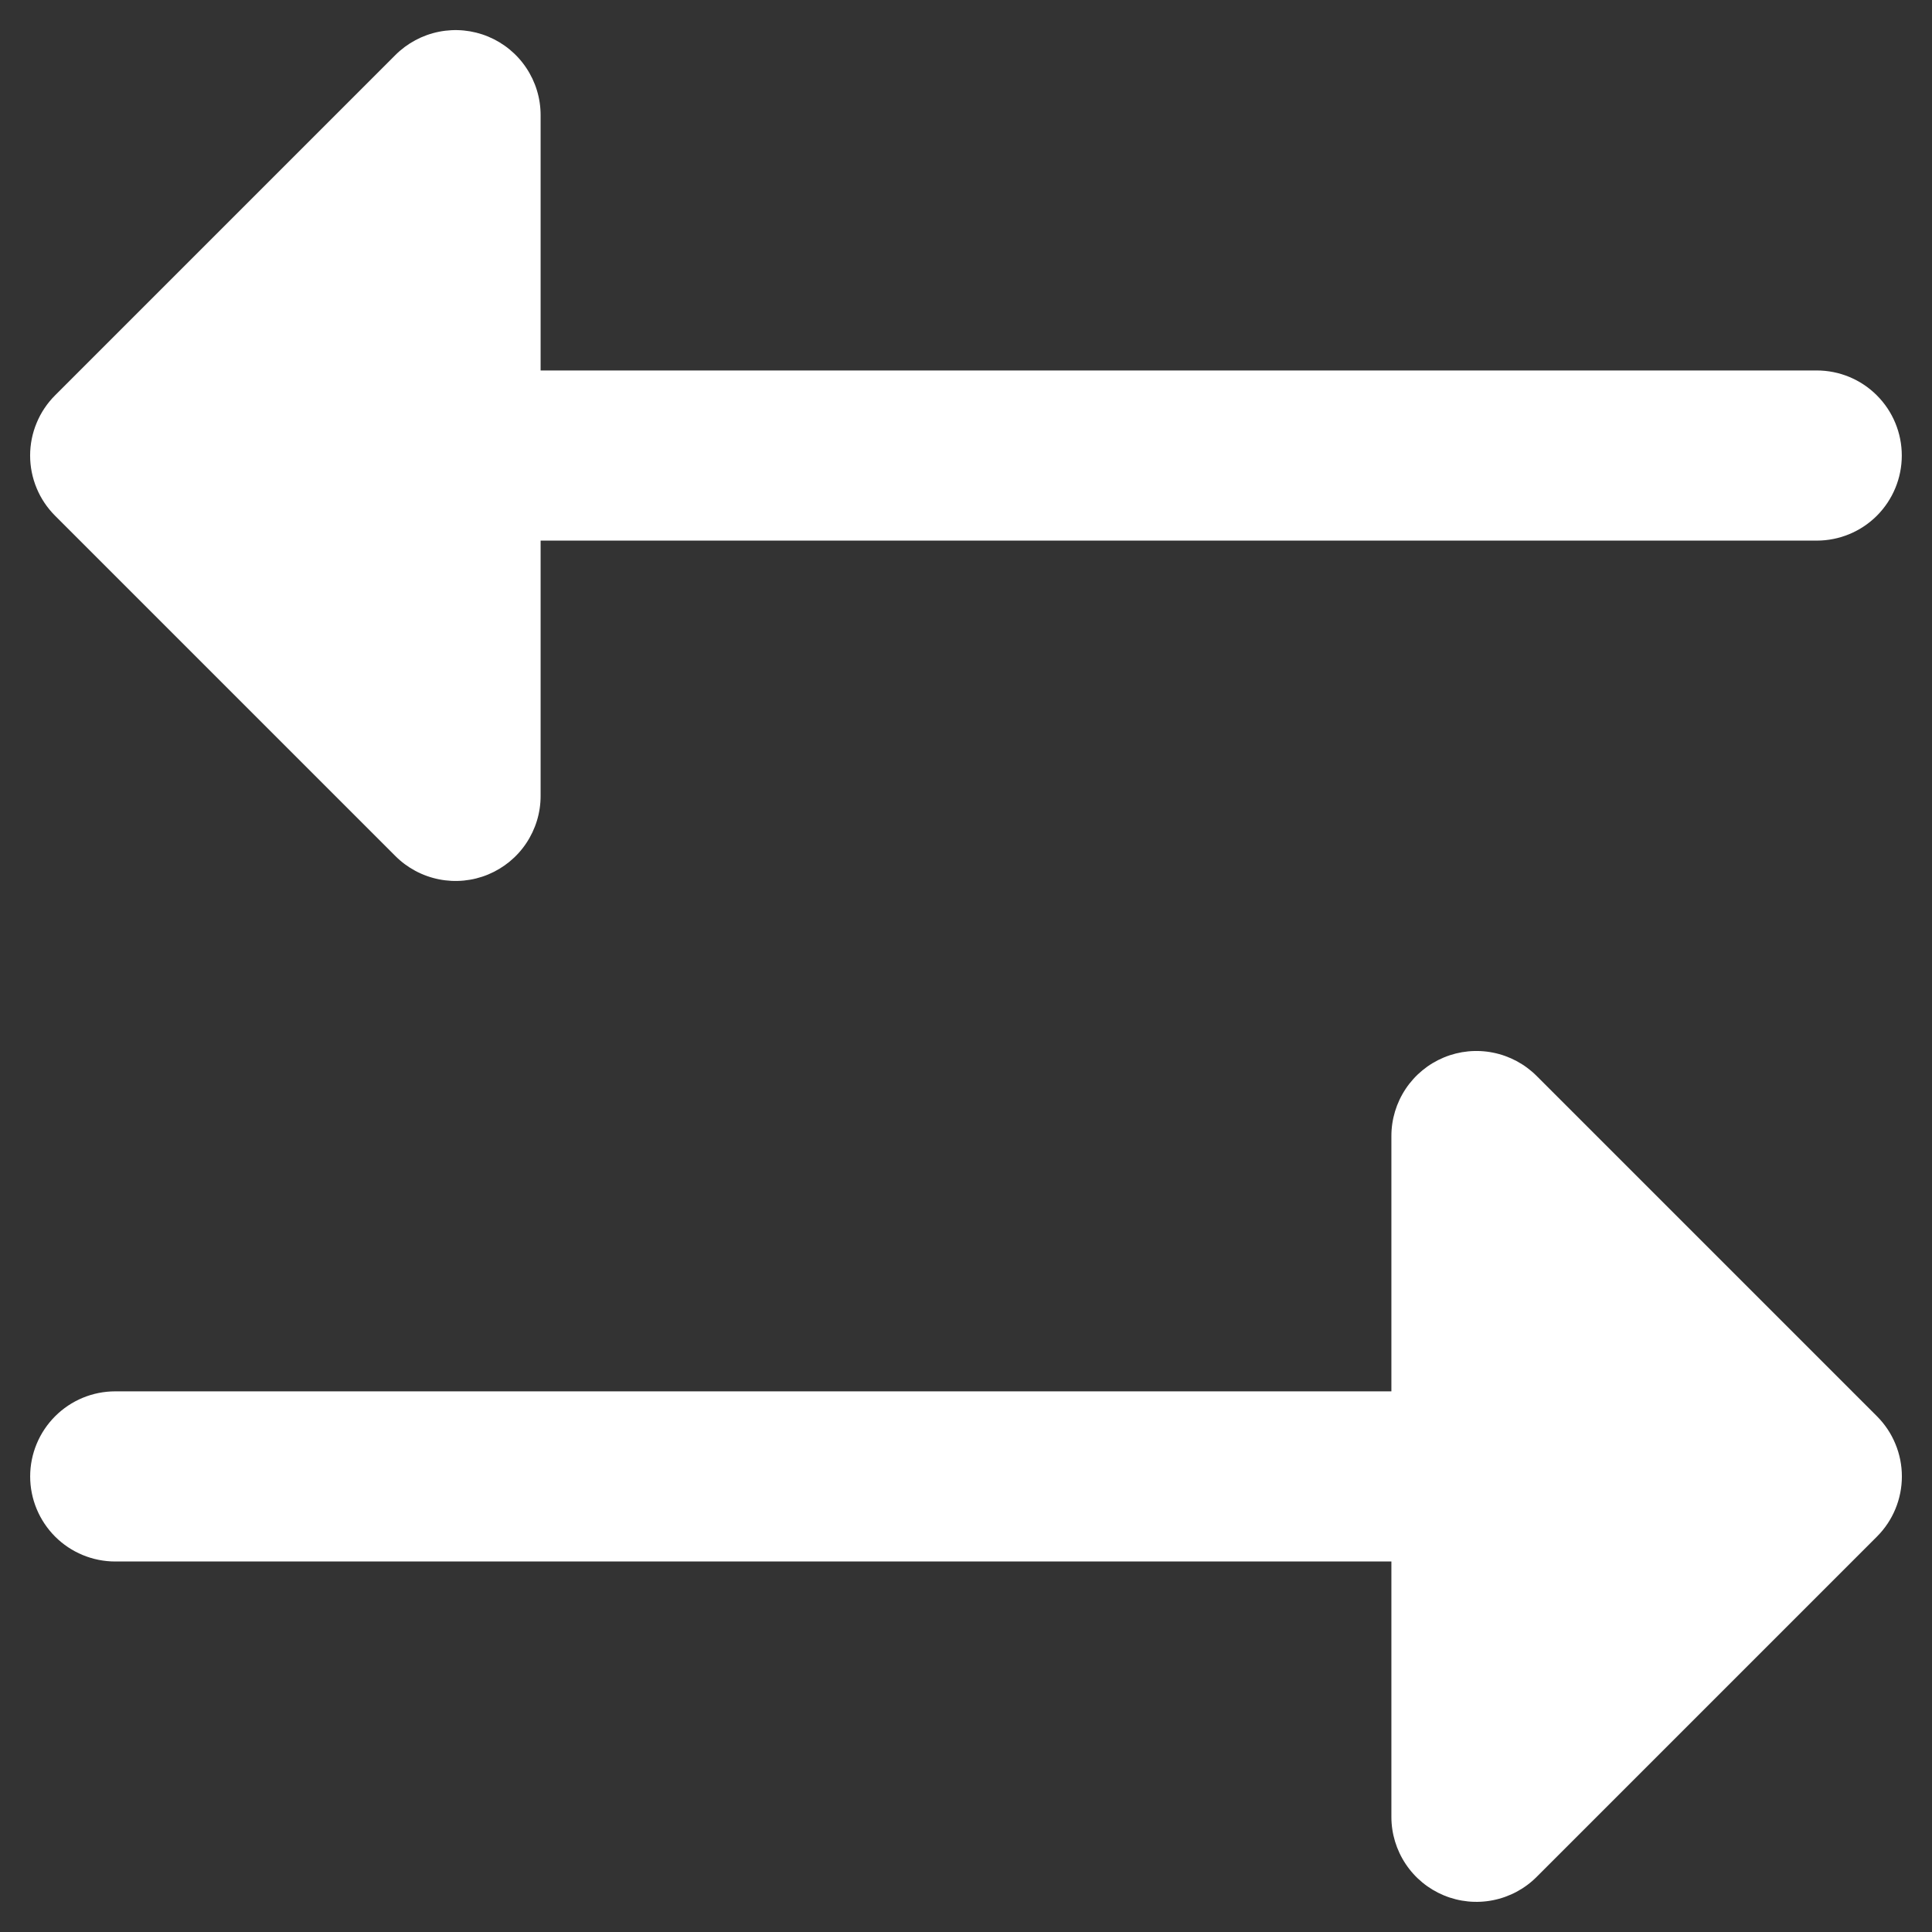 <svg width="44" height="44" viewBox="0 0 44 44" fill="none" xmlns="http://www.w3.org/2000/svg">
<rect x="0" y="0" width="44" height="44" fill="#333333" stroke="none"/>
<path d="M1.254 11.745C1.074 11.565 0.931 11.352 0.834 11.117C0.736 10.881 0.686 10.629 0.686 10.375C0.686 10.12 0.736 9.868 0.834 9.633C0.931 9.397 1.074 9.184 1.254 9.004L9.004 1.254C9.275 0.983 9.621 0.798 9.997 0.723C10.373 0.648 10.762 0.686 11.117 0.833C11.471 0.98 11.774 1.228 11.986 1.547C12.199 1.866 12.313 2.241 12.312 2.625V8.437H41.375C41.889 8.437 42.382 8.641 42.745 9.005C43.108 9.368 43.312 9.861 43.312 10.375C43.312 10.888 43.108 11.381 42.745 11.745C42.382 12.108 41.889 12.312 41.375 12.312H12.312V18.125C12.313 18.508 12.199 18.883 11.986 19.202C11.774 19.521 11.471 19.769 11.117 19.916C10.762 20.063 10.373 20.101 9.997 20.026C9.621 19.951 9.275 19.767 9.004 19.495L1.254 11.745ZM42.746 32.254L34.996 24.504C34.725 24.233 34.379 24.048 34.003 23.973C33.627 23.898 33.238 23.936 32.883 24.083C32.529 24.23 32.226 24.479 32.014 24.797C31.801 25.116 31.687 25.491 31.688 25.875V31.687H2.625C2.111 31.687 1.618 31.891 1.255 32.255C0.892 32.618 0.687 33.111 0.687 33.625C0.687 34.138 0.892 34.631 1.255 34.995C1.618 35.358 2.111 35.562 2.625 35.562H31.688V41.375C31.687 41.758 31.801 42.133 32.014 42.452C32.226 42.771 32.529 43.019 32.883 43.166C33.238 43.313 33.627 43.351 34.003 43.276C34.379 43.201 34.725 43.017 34.996 42.745L42.746 34.995C42.926 34.815 43.069 34.602 43.166 34.367C43.264 34.131 43.314 33.879 43.314 33.625C43.314 33.37 43.264 33.118 43.166 32.883C43.069 32.647 42.926 32.434 42.746 32.254Z" fill="white"/>
</svg>
